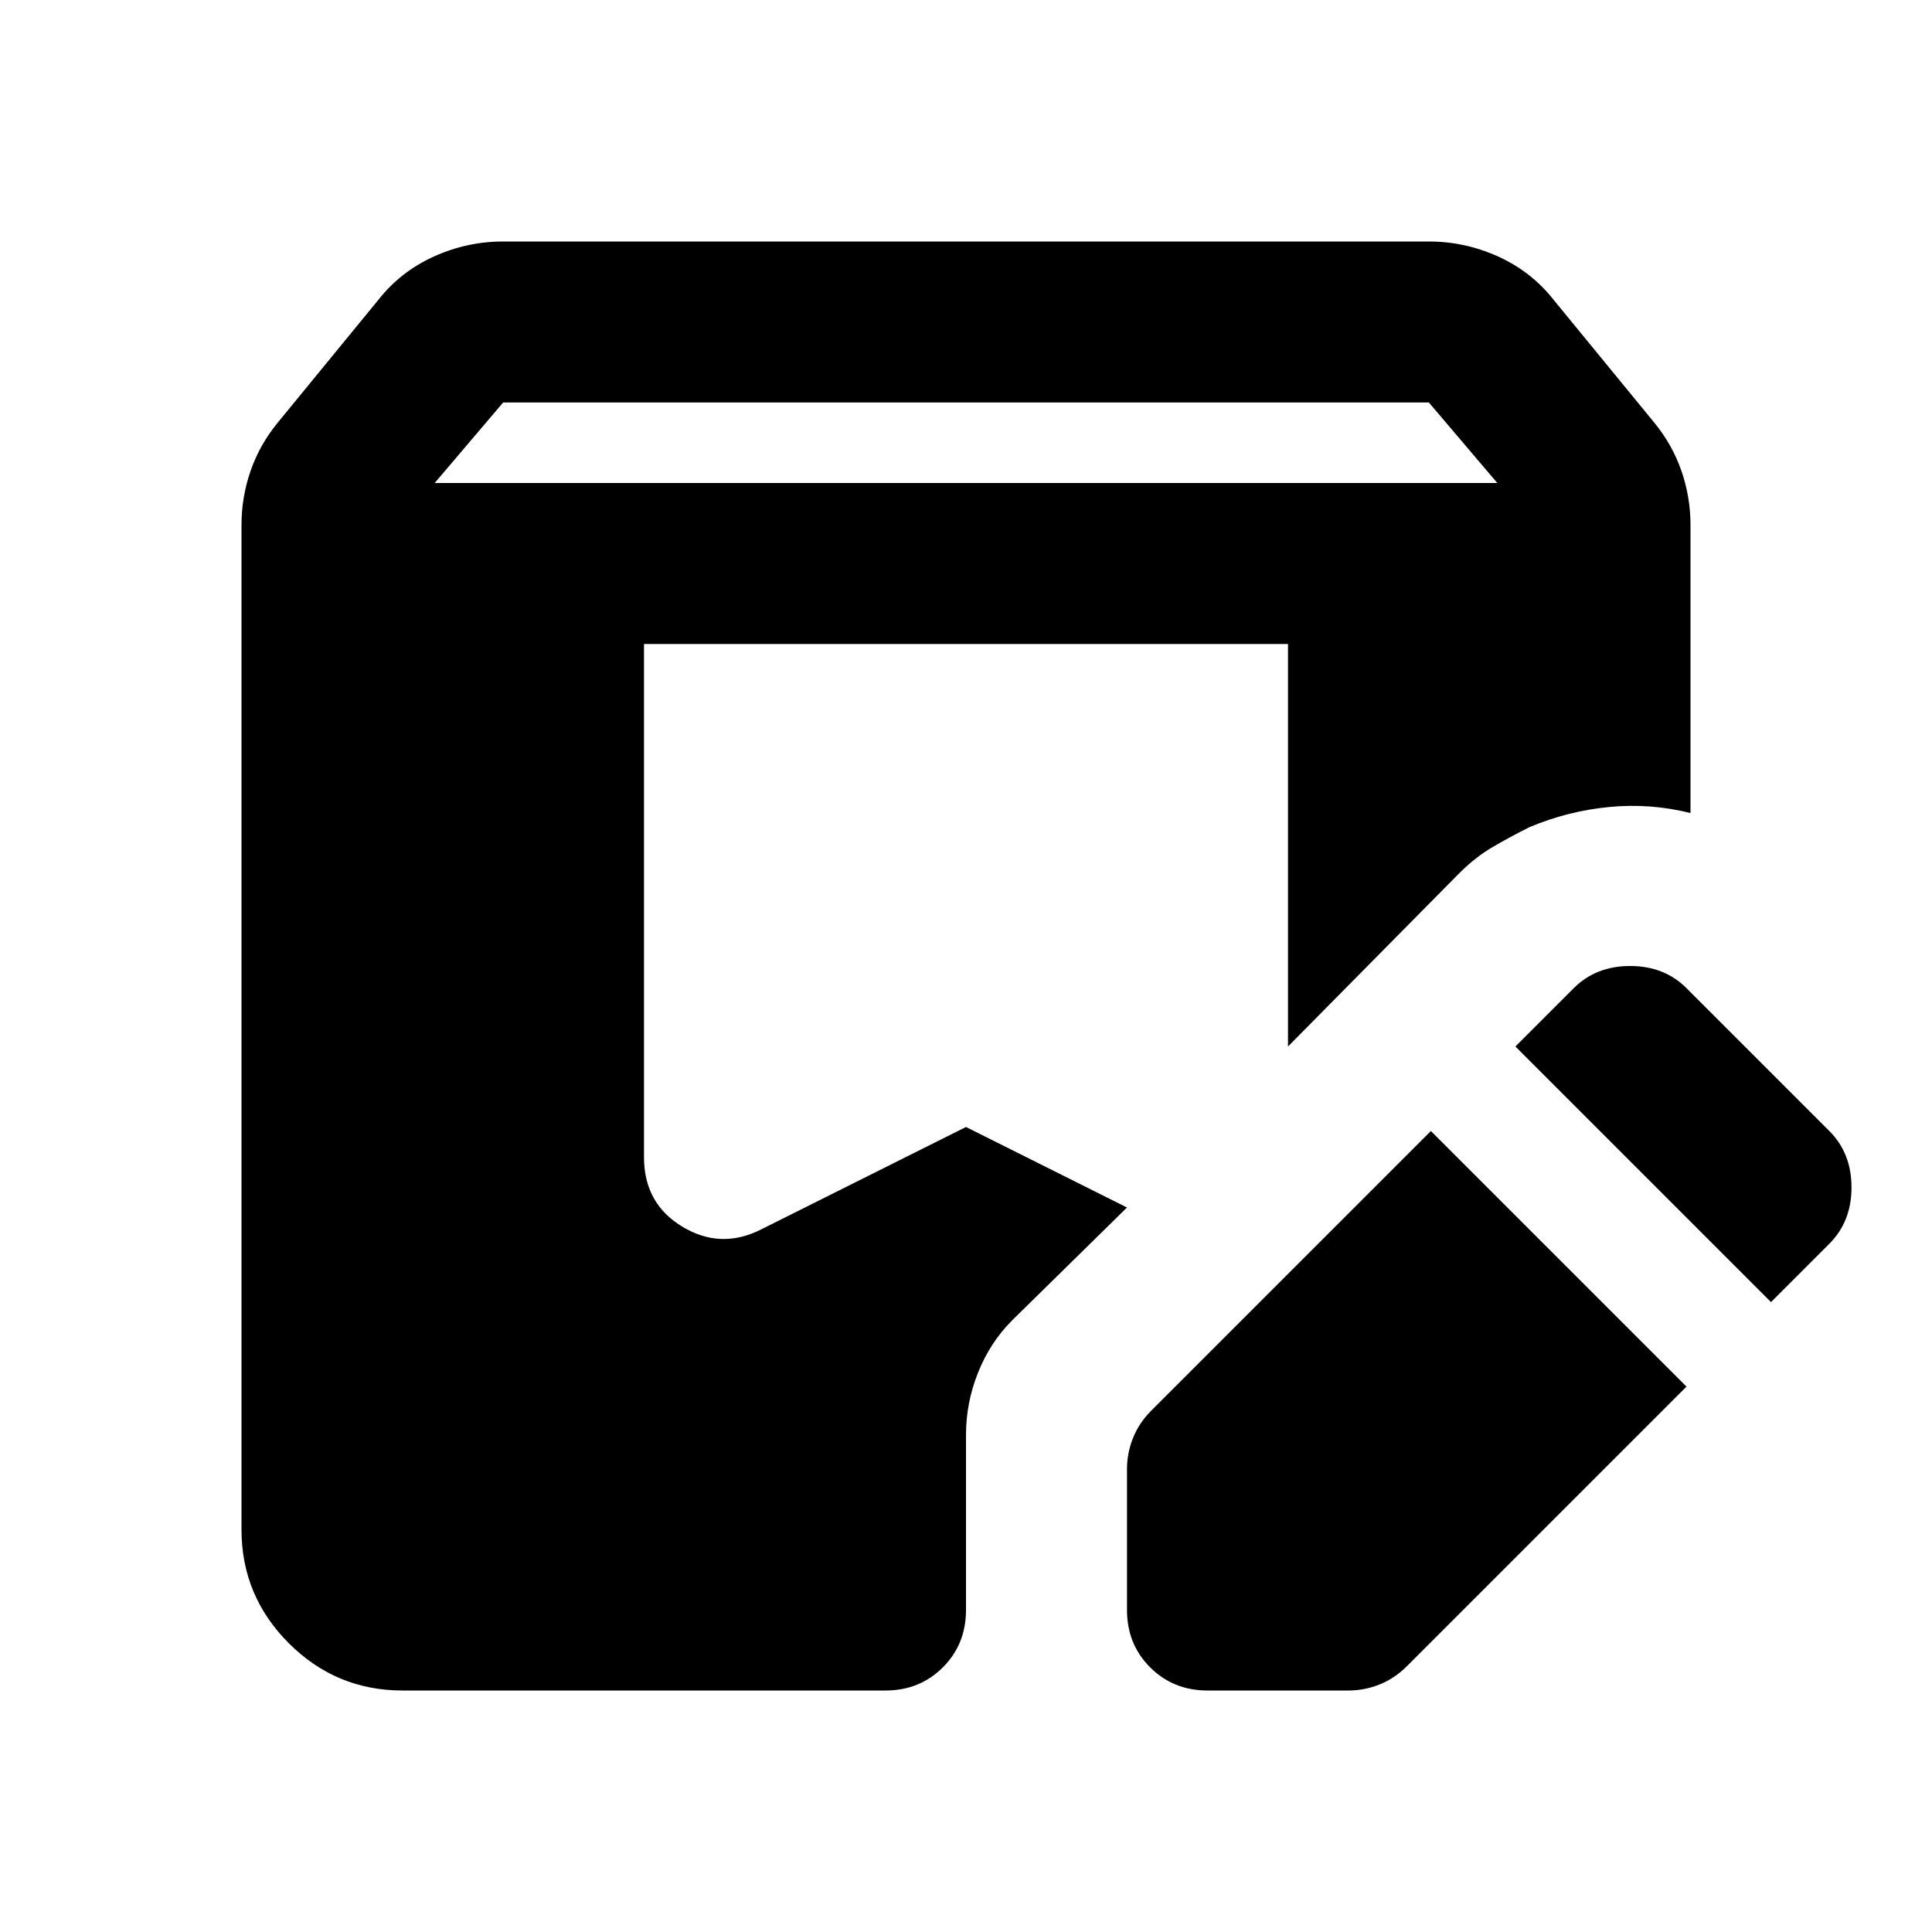 <svg aria-hidden="true" viewBox="0 -960 960 960" fill="currentColor">
  <path d="M838-271 699-132q-6 6-13.5 9t-15.5 3h-70q-17 0-28.5-11.5T560-160v-70q0-8 3-15.5t9-13.5l139-139 127 127ZM200-120q-33 0-56.5-23.5T120-200v-499q0-14 4.5-27t13.5-24l50-61q11-14 27.5-21.5T250-840h460q18 0 34.5 7.5T772-811l50 61q9 11 13.5 24t4.5 27v143q-20-5-40.5-3T760-549q-10 5-18.5 10T725-526l-85 86v-200H320v255q0 23 19 34.5t39 1.5l102-51 80 40-57 56q-11 11-17 26t-6 31v87q0 17-11.5 28.5T440-120H200Zm680-193L753-440l29-29q11-11 28-11t28 11l71 71q11 11 11 28t-11 28l-29 29ZM216-720h528l-34-40H250l-34 40Z"/>
</svg>
